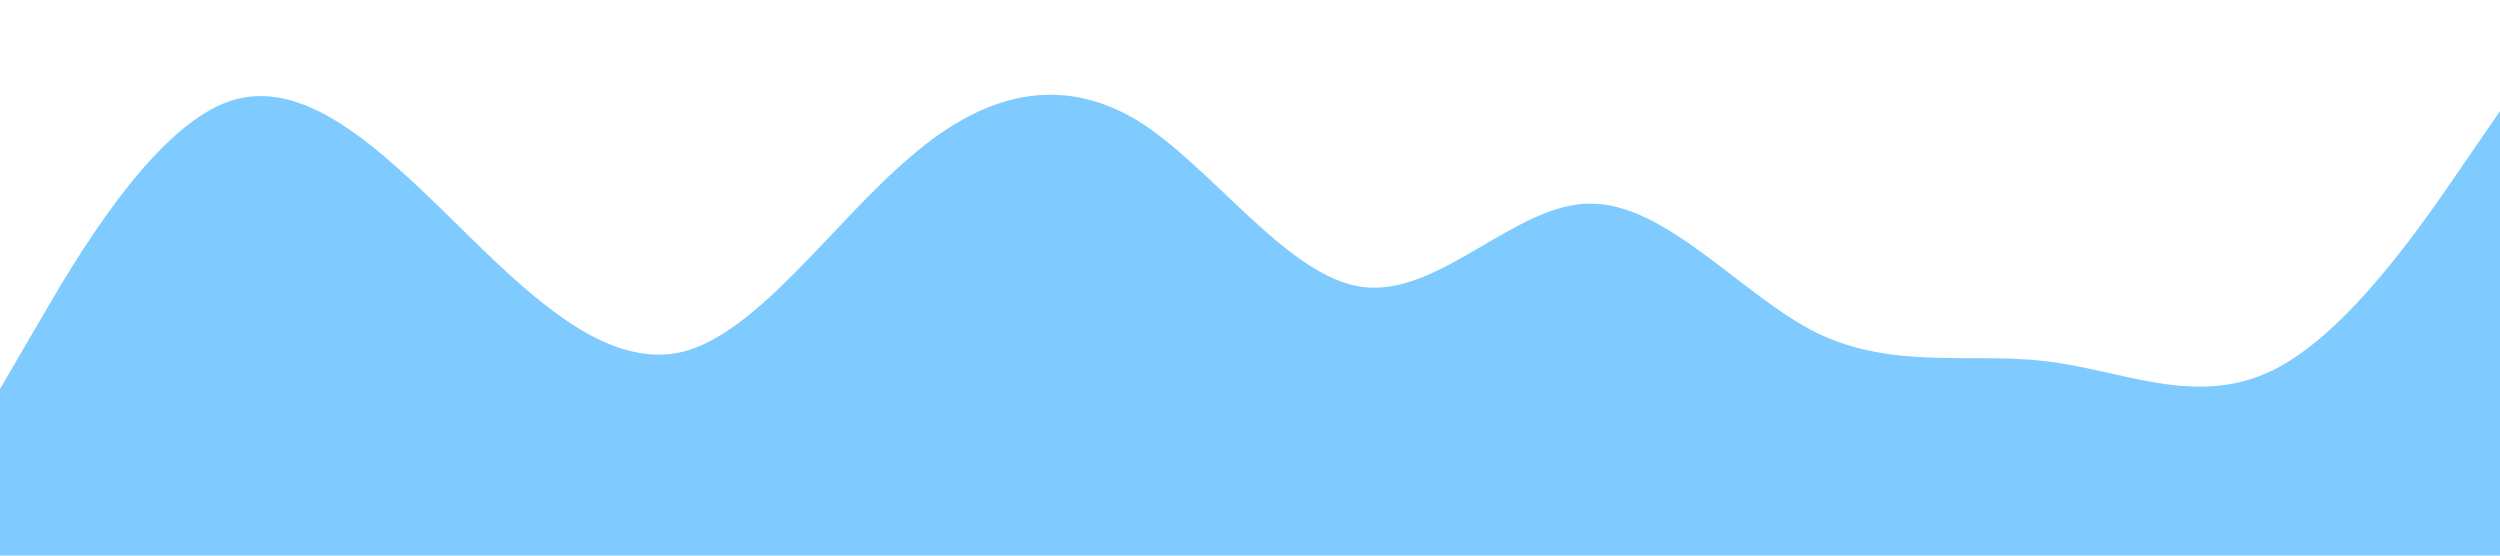 <?xml version="1.0" standalone="no"?><svg xmlns="http://www.w3.org/2000/svg" viewBox="0 0 1440 320"><path fill="#0099ff" fill-opacity="0.5" d="M0,224L21.8,186.7C43.6,149,87,75,131,58.7C174.5,43,218,85,262,128C305.5,171,349,213,393,202.7C436.4,192,480,128,524,90.7C567.3,53,611,43,655,69.3C698.2,96,742,160,785,165.3C829.1,171,873,117,916,117.3C960,117,1004,171,1047,192C1090.9,213,1135,203,1178,208C1221.8,213,1265,235,1309,213.3C1352.7,192,1396,128,1418,96L1440,64L1440,320L1418.2,320C1396.4,320,1353,320,1309,320C1265.5,320,1222,320,1178,320C1134.5,320,1091,320,1047,320C1003.6,320,960,320,916,320C872.7,320,829,320,785,320C741.8,320,698,320,655,320C610.9,320,567,320,524,320C480,320,436,320,393,320C349.1,320,305,320,262,320C218.2,320,175,320,131,320C87.3,320,44,320,22,320L0,320Z"></path></svg>